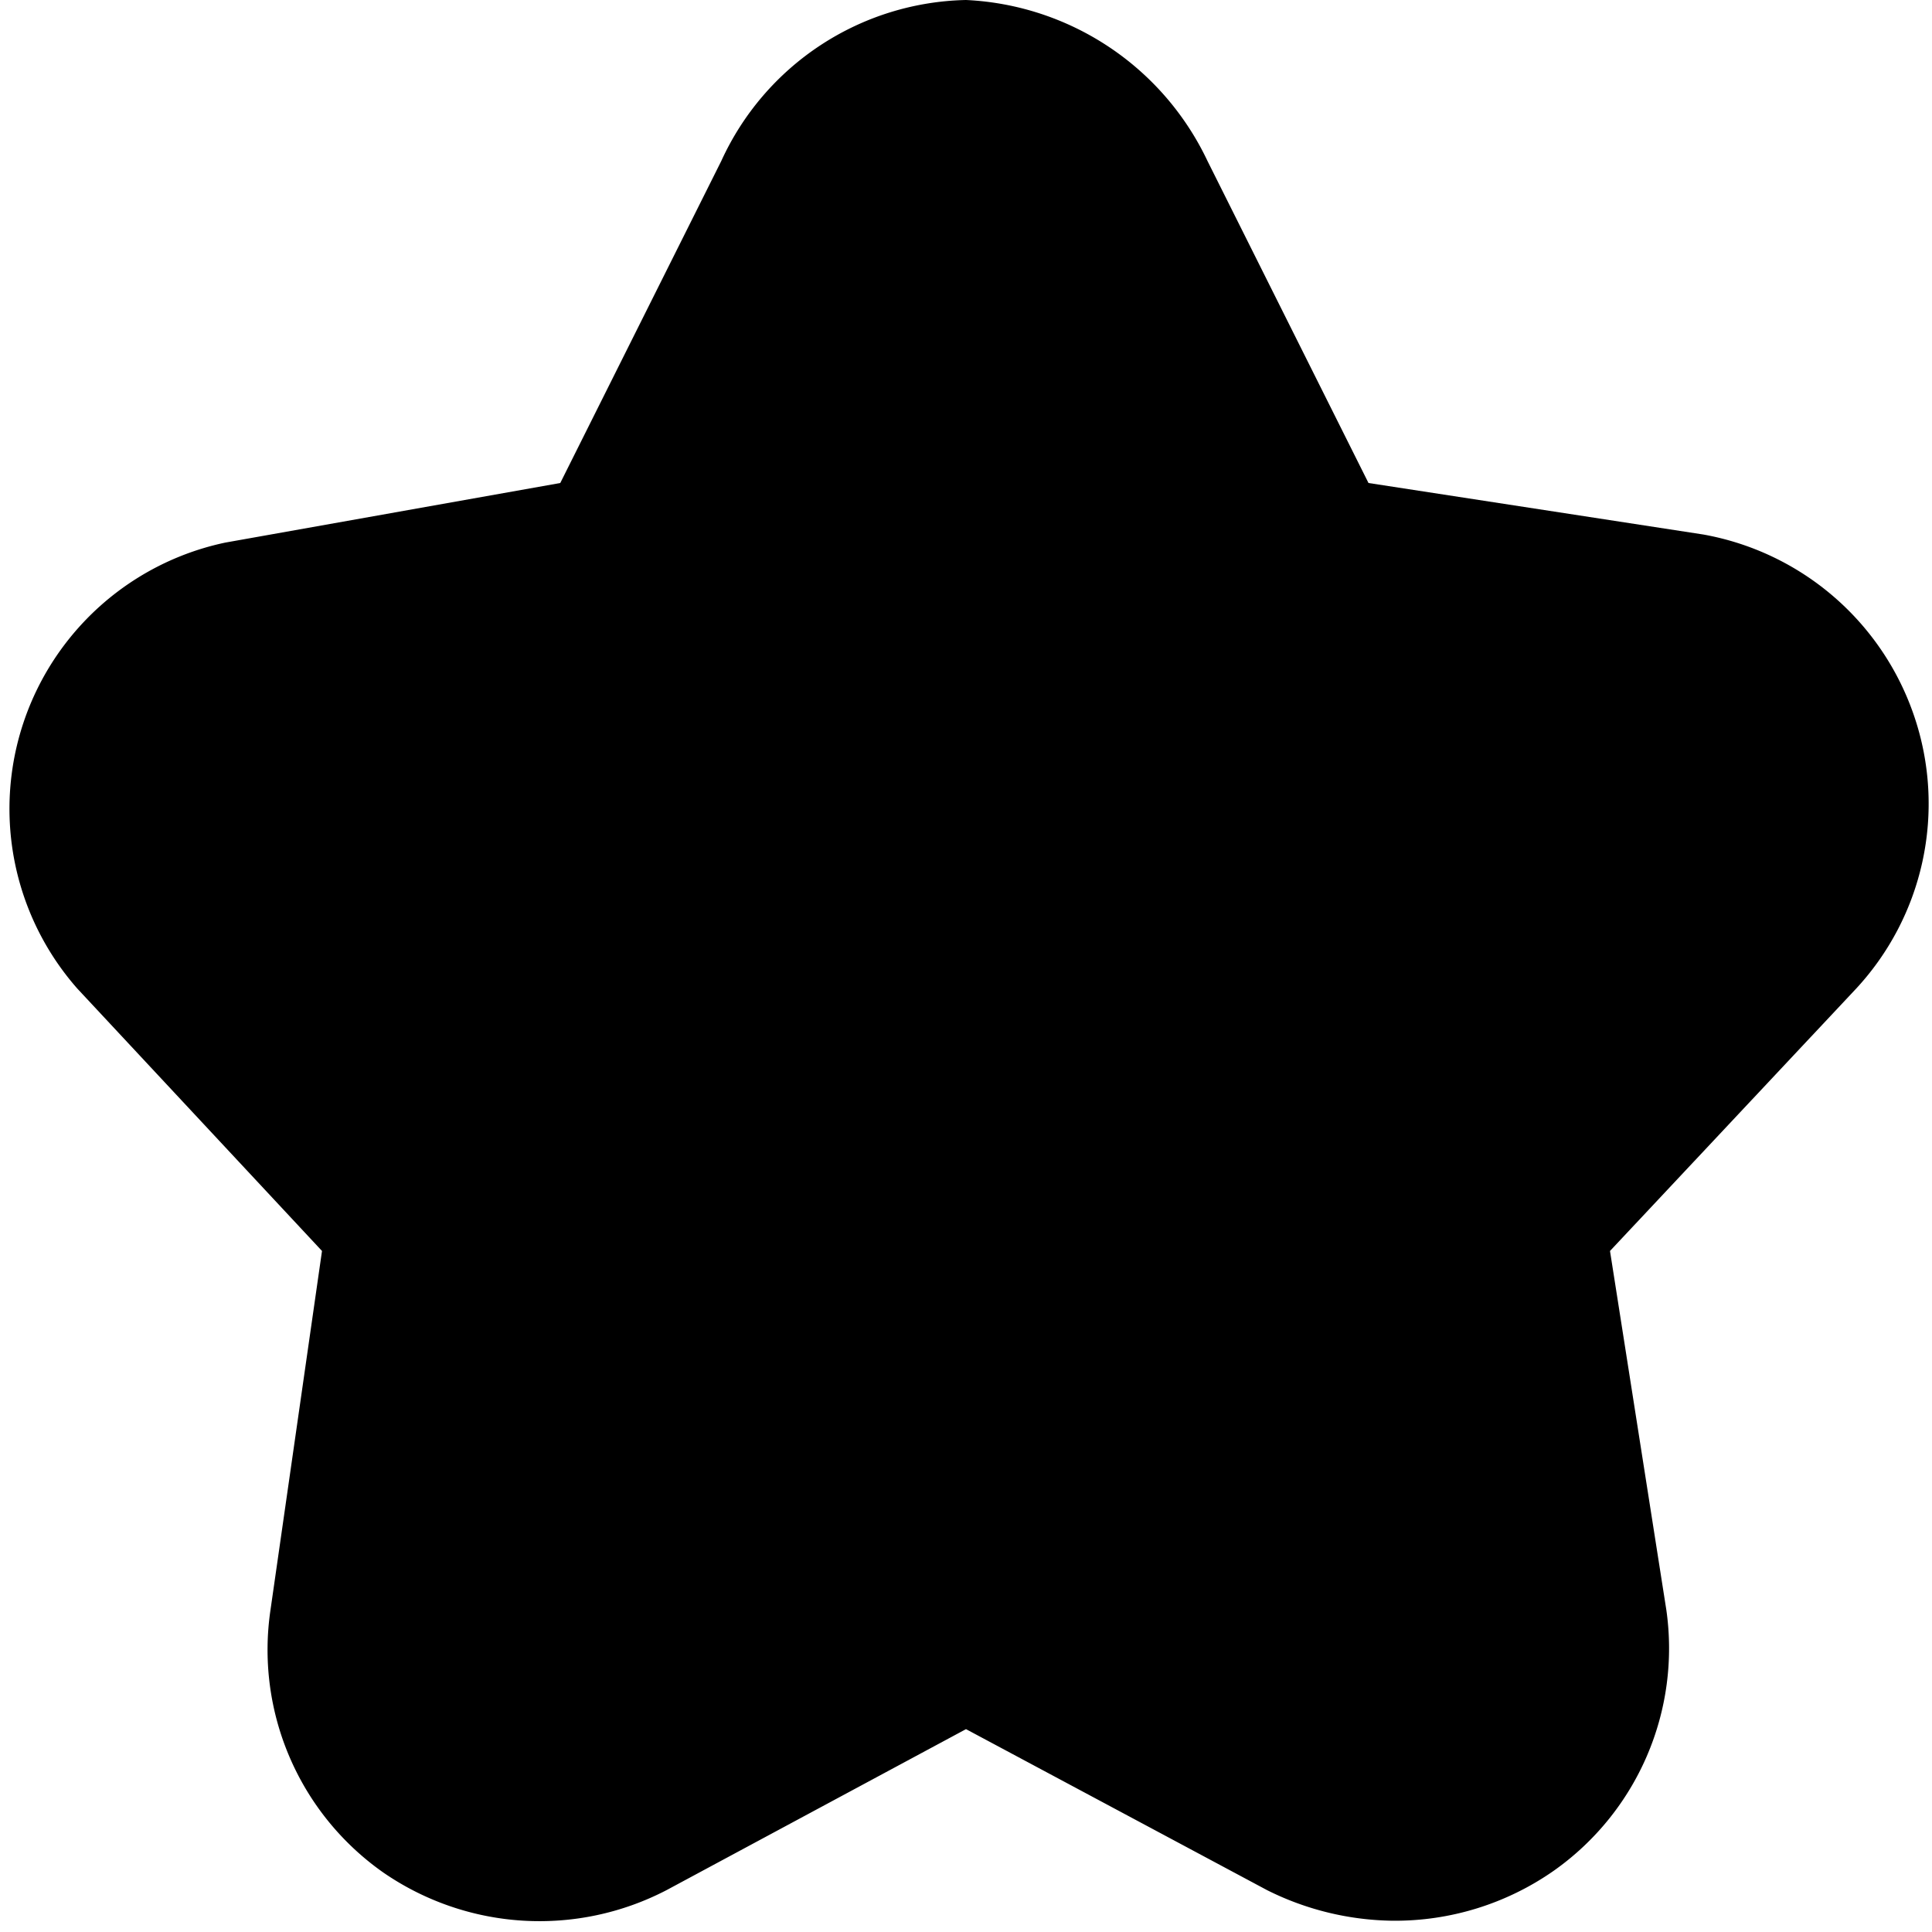<!-- This Source Code Form is subject to the terms of the Mozilla Public
   - License, v. 2.0. If a copy of the MPL was not distributed with this
   - file, You can obtain one at http://mozilla.org/MPL/2.0/. -->
<svg xmlns="http://www.w3.org/2000/svg" viewBox="0 0 12 12">
  <path d="M11.89 4.45a1.7 1.7 0 00-1.31-1.13L8.5 3l-1-2A1.75 1.75 0 006 0a1.71 1.71 0 00-1.52 1l-1 2-2.08.37a1.69 1.69 0 00-.92 2.77L2 7.77 1.68 10a1.69 1.69 0 00.7 1.63 1.71 1.71 0 001.76.11l1.86-1 1.87 1a1.79 1.79 0 00.78.19 1.72 1.72 0 001-.31 1.69 1.69 0 00.7-1.62L10 7.77l1.52-1.62a1.69 1.69 0 00.37-1.7z" fill="context-stroke"/>
  <path d="M10.94 4.77a.7.7 0 00-.53-.47l-2.58-.46-1.21-2.43A.74.74 0 006 1a.69.69 0 00-.62.39L4.17 3.84 1.6 4.3a.71.71 0 00-.54.46.69.69 0 00.15.7l1.84 2-.38 2.74a.69.69 0 00.28.67.73.73 0 00.4.13.72.72 0 00.32-.08L6 9.69l2.33 1.21a.69.69 0 00.72-.05.68.68 0 00.28-.66L9 7.44l1.84-2a.69.69 0 00.1-.67z" fill="context-fill"/>
</svg>
